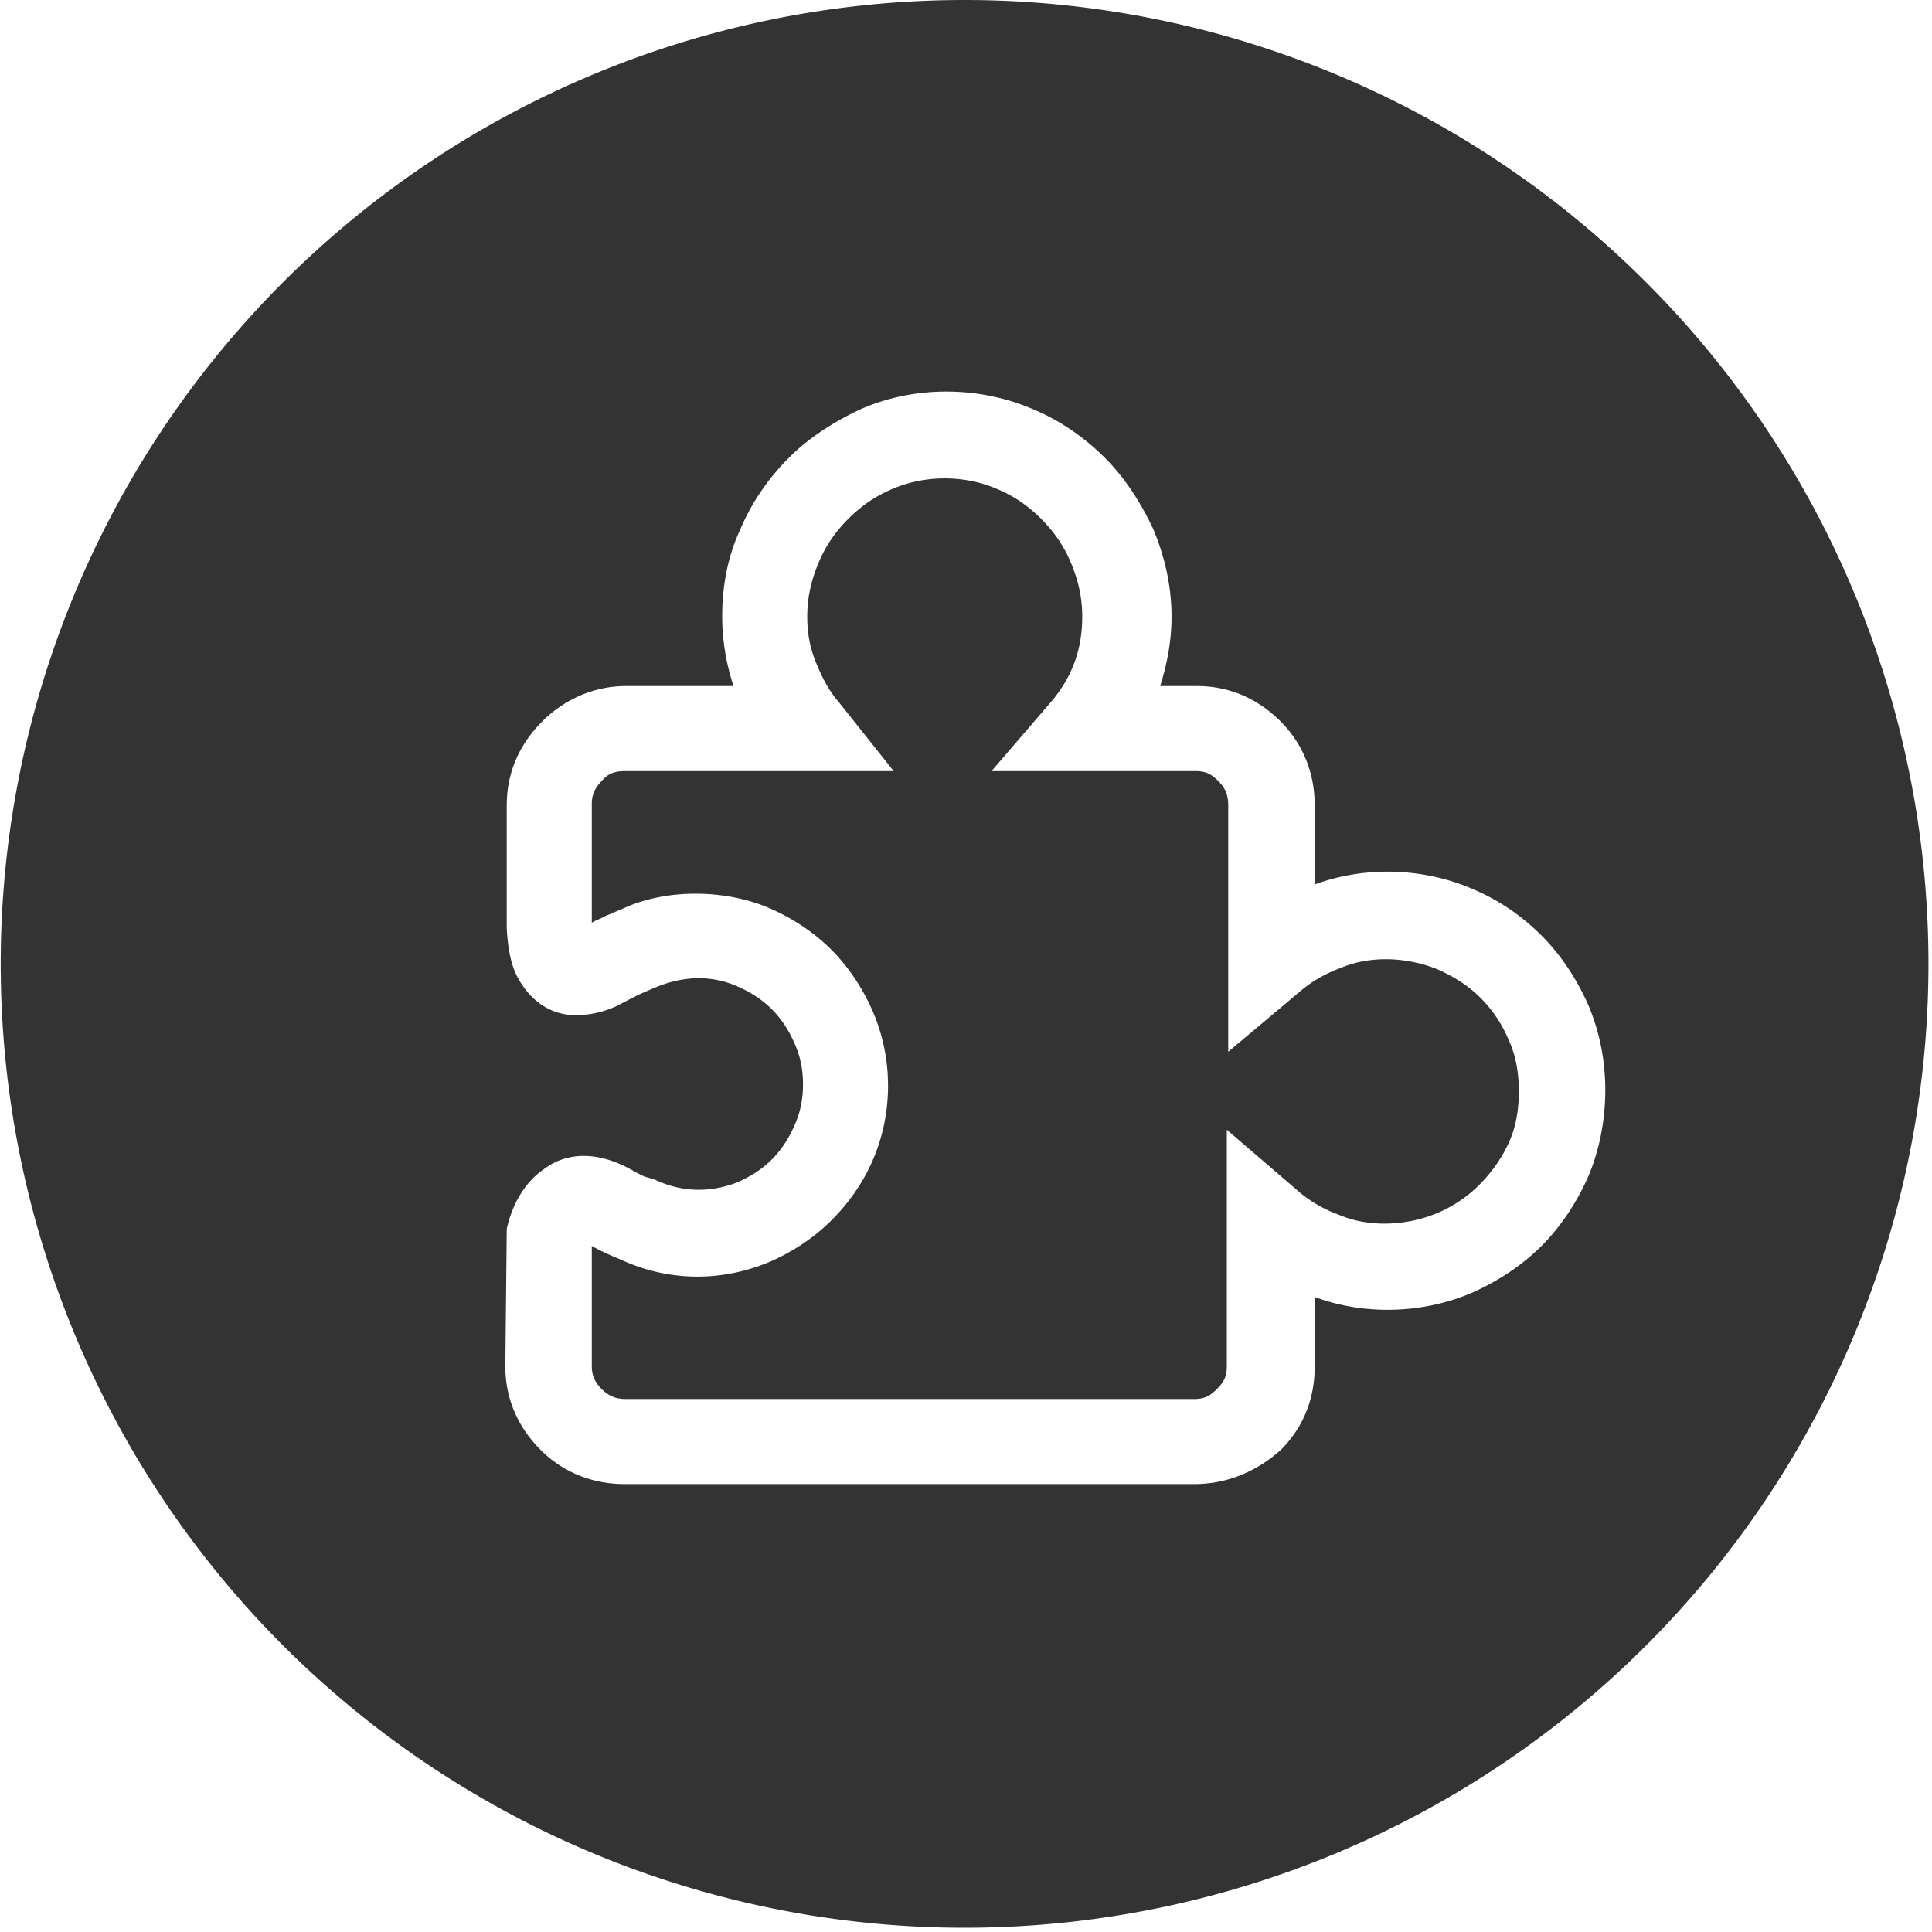 <?xml version="1.0" standalone="no"?><!DOCTYPE svg PUBLIC "-//W3C//DTD SVG 1.1//EN" "http://www.w3.org/Graphics/SVG/1.1/DTD/svg11.dtd"><svg class="icon" width="200px" height="200.00px" viewBox="0 0 1024 1024" version="1.1" xmlns="http://www.w3.org/2000/svg"><path fill="#333333" d="M511.249 510.873m-510.873 0a510.873 510.873 0 1 0 1021.746 0 510.873 510.873 0 1 0-1021.746 0ZM632.957 786.594H330.941c-16.528 0-32.305-6.01-44.326-18.031-12.021-12.021-18.782-27.046-18.782-44.326l0.751-72.875c3.005-13.523 9.767-24.792 19.533-31.554 12.772-9.767 30.051-9.767 48.833 1.503l4.508 2.254 5.259 1.503c15.777 7.513 30.803 6.762 44.326 1.503 6.762-3.005 12.772-6.762 18.031-12.021 5.259-5.259 9.015-11.269 12.021-18.031 3.005-6.762 4.508-13.523 4.508-21.787 0-8.264-1.503-15.026-4.508-21.787-3.005-6.762-6.762-12.772-12.021-18.031-5.259-5.259-11.269-9.015-18.031-12.021-13.523-6.01-28.549-6.01-44.326 0.751l-5.259 2.254c-5.259 2.254-10.518 5.259-15.026 7.513-6.762 3.005-13.523 4.508-19.533 4.508h-4.508c-10.518-0.751-19.533-6.762-25.544-15.777-5.259-7.513-7.513-16.528-8.264-30.051v-65.362c0-17.28 6.762-32.305 18.782-44.326 12.021-12.021 27.798-18.782 44.326-18.782h57.098c-3.756-11.269-6.01-24.041-6.01-36.813 0-16.528 3.005-32.305 9.767-46.58 6.01-14.274 15.026-27.046 25.544-37.564s23.29-18.782 37.564-25.544c28.549-12.772 63.108-12.772 92.408 0 14.274 6.01 27.046 15.026 37.564 25.544s18.782 23.29 25.544 37.564c6.01 14.274 9.767 30.051 9.767 46.58 0 12.772-2.254 24.792-6.01 36.813h19.533c17.28 0 32.305 6.762 44.326 18.782 12.021 12.021 18.031 27.798 18.031 44.326v42.072c26.295-9.767 57.098-9.015 83.393 2.254 14.274 6.01 26.295 14.274 36.813 24.792 10.518 10.518 18.782 23.29 24.792 36.813 6.01 14.274 9.015 29.3 9.015 45.077s-3.005 31.554-9.015 45.828c-6.01 13.523-14.274 26.295-24.792 36.813-10.518 10.518-23.29 18.782-36.813 24.792-26.295 11.269-57.098 12.021-83.393 2.254v36.813c0 17.28-6.01 32.305-18.031 44.326-13.523 12.021-29.3 18.031-45.828 18.031zM313.662 660.379v63.859c0 4.508 1.503 8.264 5.259 12.021 3.756 3.756 7.513 5.259 12.772 5.259h301.265c5.259 0 8.264-1.503 12.021-5.259 3.756-3.756 5.259-6.762 5.259-12.021V598.773l37.564 32.305c6.01 5.259 13.523 9.767 21.787 12.772 15.777 6.762 35.31 6.01 51.839-0.751 9.015-3.756 16.528-9.015 22.539-15.026 6.762-6.762 12.021-14.274 15.777-22.539s5.259-17.28 5.259-27.046c0-9.767-1.503-18.782-5.259-27.046-3.756-9.015-9.015-16.528-15.026-22.539-6.762-6.762-14.274-11.269-22.539-15.026-16.528-6.762-36.062-7.513-51.839-0.751-8.264 3.005-15.777 7.513-21.787 12.772l-37.564 31.554V426.729c0-5.259-1.503-9.015-5.259-12.772-3.756-3.756-6.762-5.259-12.021-5.259H525.524l32.305-37.564c10.518-12.772 15.777-27.046 15.777-44.326 0-10.518-2.254-19.533-6.01-28.549-3.756-9.015-9.015-16.528-15.777-23.29-6.762-6.762-14.274-12.021-23.29-15.777-17.28-7.513-38.315-7.513-55.595 0-9.015 3.756-16.528 9.015-23.29 15.777-6.762 6.762-12.021 14.274-15.777 23.29-3.756 9.015-6.01 18.031-6.01 28.549 0 9.015 1.503 16.528 4.508 24.041 3.005 7.513 6.762 15.026 12.021 21.036l29.3 36.813h-142.744c-5.259 0-9.015 1.503-12.021 5.259-3.756 3.756-5.259 7.513-5.259 12.021v63.108c2.254-1.503 5.259-2.254 7.513-3.756 2.254-0.751 5.259-2.254 9.015-3.756 22.539-10.518 54.092-10.518 78.134 0 12.021 5.259 23.29 12.772 32.305 21.787 9.015 9.015 16.528 20.285 21.787 32.305 5.259 12.021 8.264 25.544 8.264 39.818s-3.005 27.798-8.264 39.818c-5.259 12.021-12.772 22.539-21.787 31.554-9.015 9.015-20.285 16.528-32.305 21.787-24.792 10.518-53.341 11.269-80.387-1.503-3.756-1.503-9.015-3.756-14.274-6.762z" /></svg>